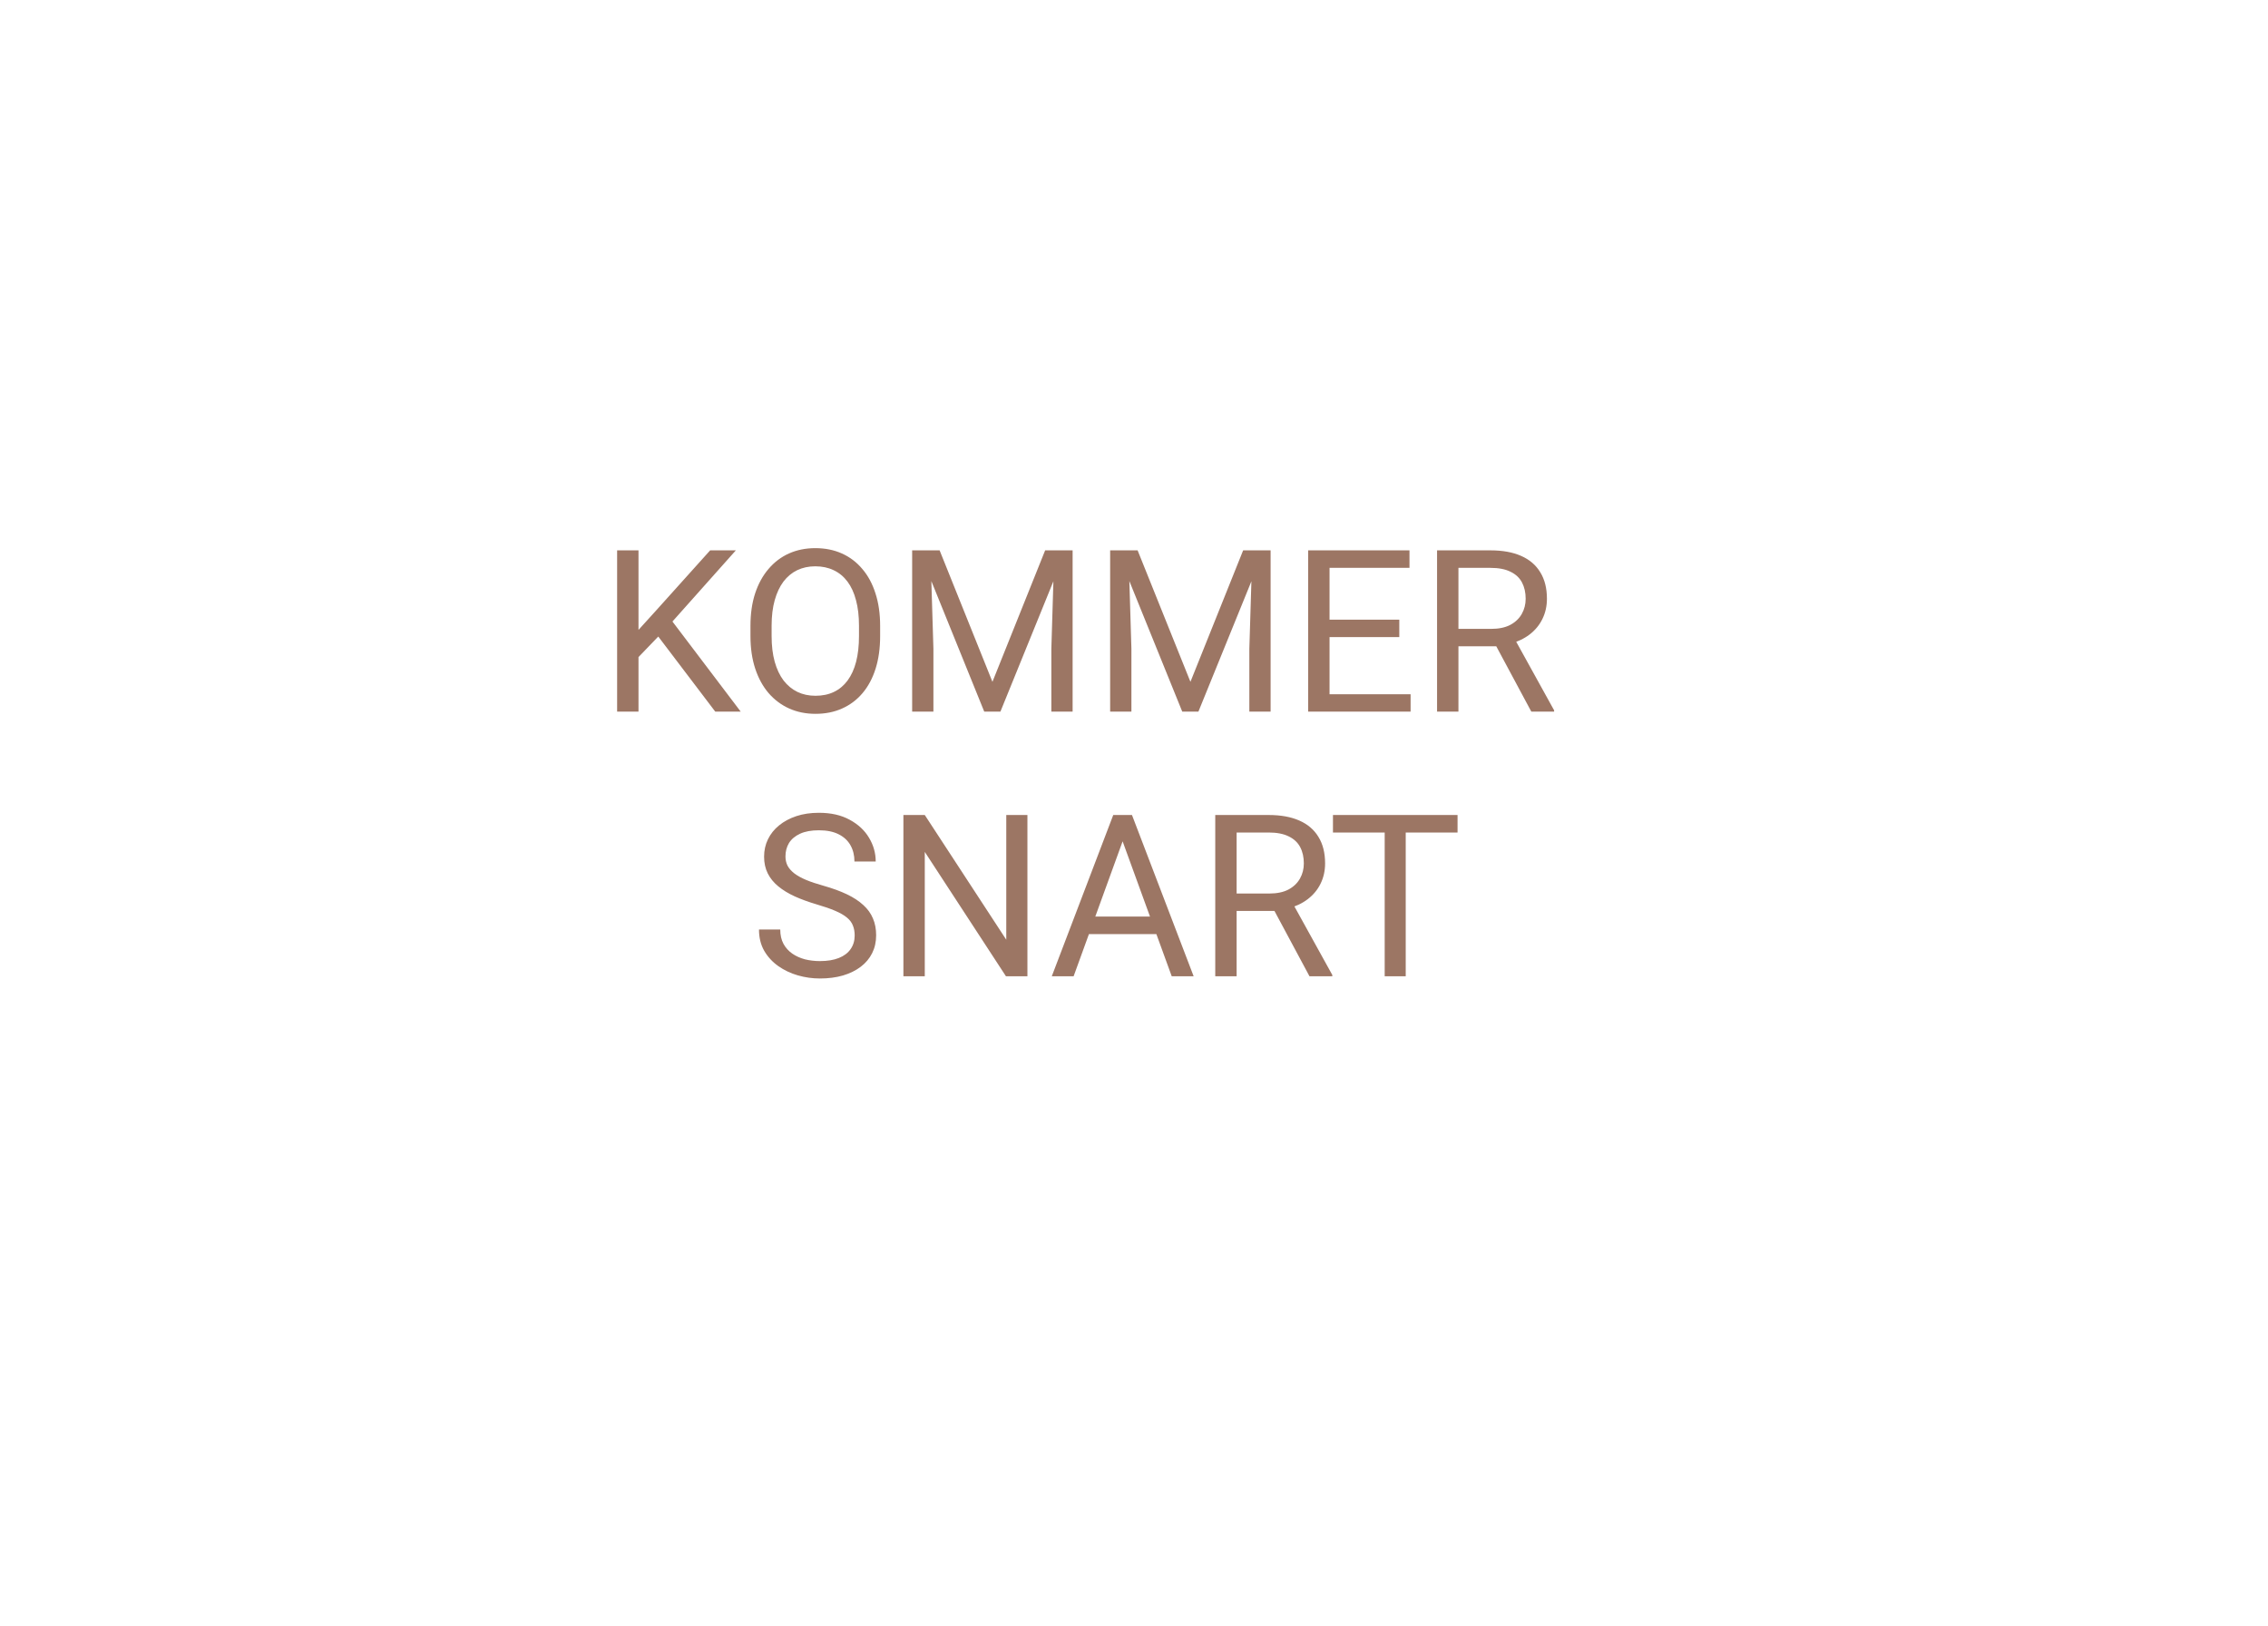<svg width="120" height="86" viewBox="0 0 120 86" fill="none" xmlns="http://www.w3.org/2000/svg">
<g filter="url(#filter0_d_546_10)">
<rect x="4" width="112" height="78" rx="5" fill="white" fill-opacity="0.7"/>
<path d="M33.783 25.114V33.645H32.652V25.114H33.783ZM38.934 25.114L35.389 29.092L33.397 31.161L33.209 29.954L34.709 28.301L37.574 25.114H38.934ZM37.844 33.645L34.686 29.485L35.359 28.588L39.191 33.645H37.844ZM46.568 29.11V29.649C46.568 30.29 46.488 30.864 46.328 31.372C46.168 31.88 45.938 32.311 45.637 32.667C45.336 33.022 44.975 33.294 44.553 33.481C44.135 33.669 43.666 33.762 43.147 33.762C42.643 33.762 42.18 33.669 41.758 33.481C41.34 33.294 40.977 33.022 40.668 32.667C40.363 32.311 40.127 31.88 39.959 31.372C39.791 30.864 39.707 30.29 39.707 29.649V29.11C39.707 28.469 39.789 27.897 39.953 27.393C40.121 26.885 40.357 26.454 40.662 26.098C40.967 25.739 41.328 25.465 41.746 25.278C42.168 25.09 42.631 24.997 43.135 24.997C43.654 24.997 44.123 25.09 44.541 25.278C44.963 25.465 45.324 25.739 45.625 26.098C45.93 26.454 46.162 26.885 46.322 27.393C46.486 27.897 46.568 28.469 46.568 29.11ZM45.449 29.649V29.098C45.449 28.59 45.397 28.141 45.291 27.751C45.19 27.36 45.039 27.032 44.84 26.766C44.641 26.501 44.397 26.299 44.107 26.163C43.822 26.026 43.498 25.958 43.135 25.958C42.783 25.958 42.465 26.026 42.18 26.163C41.898 26.299 41.656 26.501 41.453 26.766C41.254 27.032 41.1 27.36 40.99 27.751C40.881 28.141 40.826 28.59 40.826 29.098V29.649C40.826 30.161 40.881 30.614 40.99 31.008C41.1 31.399 41.256 31.729 41.459 31.999C41.666 32.264 41.91 32.465 42.191 32.602C42.477 32.739 42.795 32.807 43.147 32.807C43.514 32.807 43.84 32.739 44.125 32.602C44.41 32.465 44.65 32.264 44.846 31.999C45.045 31.729 45.195 31.399 45.297 31.008C45.398 30.614 45.449 30.161 45.449 29.649ZM48.619 25.114H49.715L52.51 32.069L55.299 25.114H56.4L52.932 33.645H52.076L48.619 25.114ZM48.262 25.114H49.228L49.387 30.317V33.645H48.262V25.114ZM55.785 25.114H56.752V33.645H55.627V30.317L55.785 25.114ZM59.096 25.114H60.191L62.986 32.069L65.775 25.114H66.877L63.408 33.645H62.553L59.096 25.114ZM58.738 25.114H59.705L59.863 30.317V33.645H58.738V25.114ZM66.262 25.114H67.228V33.645H66.103V30.317L66.262 25.114ZM74.635 32.725V33.645H70.117V32.725H74.635ZM70.346 25.114V33.645H69.215V25.114H70.346ZM74.037 28.782V29.702H70.117V28.782H74.037ZM74.576 25.114V26.04H70.117V25.114H74.576ZM76.035 25.114H78.859C79.5 25.114 80.041 25.212 80.482 25.407C80.928 25.602 81.266 25.891 81.496 26.274C81.731 26.653 81.848 27.12 81.848 27.674C81.848 28.065 81.768 28.422 81.607 28.747C81.451 29.067 81.225 29.34 80.928 29.567C80.635 29.79 80.283 29.956 79.873 30.065L79.557 30.188H76.902L76.891 29.268H78.894C79.301 29.268 79.639 29.198 79.908 29.057C80.178 28.913 80.381 28.719 80.518 28.477C80.654 28.235 80.723 27.967 80.723 27.674C80.723 27.346 80.658 27.059 80.529 26.813C80.4 26.567 80.197 26.378 79.92 26.245C79.647 26.108 79.293 26.04 78.859 26.04H77.166V33.645H76.035V25.114ZM81.022 33.645L78.947 29.778L80.125 29.772L82.228 33.575V33.645H81.022ZM45.221 45.489C45.221 45.29 45.19 45.114 45.127 44.962C45.068 44.805 44.963 44.665 44.811 44.54C44.662 44.415 44.455 44.295 44.19 44.182C43.928 44.069 43.596 43.954 43.193 43.837C42.772 43.712 42.391 43.573 42.051 43.42C41.711 43.264 41.42 43.087 41.178 42.887C40.936 42.688 40.75 42.46 40.621 42.202C40.492 41.944 40.428 41.649 40.428 41.317C40.428 40.985 40.496 40.678 40.633 40.397C40.77 40.116 40.965 39.872 41.219 39.665C41.477 39.454 41.783 39.29 42.139 39.172C42.494 39.055 42.891 38.997 43.328 38.997C43.969 38.997 44.512 39.12 44.957 39.366C45.406 39.608 45.748 39.926 45.982 40.321C46.217 40.712 46.334 41.13 46.334 41.575H45.209C45.209 41.255 45.141 40.971 45.004 40.725C44.867 40.475 44.66 40.28 44.383 40.139C44.105 39.995 43.754 39.922 43.328 39.922C42.926 39.922 42.594 39.983 42.332 40.104C42.07 40.225 41.875 40.389 41.746 40.596C41.621 40.803 41.559 41.04 41.559 41.305C41.559 41.485 41.596 41.649 41.67 41.797C41.748 41.942 41.867 42.077 42.027 42.202C42.191 42.327 42.398 42.442 42.648 42.547C42.902 42.653 43.205 42.755 43.557 42.852C44.041 42.989 44.459 43.141 44.811 43.309C45.162 43.477 45.451 43.667 45.678 43.878C45.908 44.085 46.078 44.321 46.188 44.587C46.301 44.848 46.357 45.145 46.357 45.477C46.357 45.825 46.287 46.139 46.147 46.42C46.006 46.702 45.805 46.942 45.543 47.141C45.281 47.34 44.967 47.495 44.6 47.604C44.236 47.71 43.83 47.762 43.381 47.762C42.986 47.762 42.598 47.708 42.215 47.598C41.836 47.489 41.49 47.325 41.178 47.106C40.869 46.887 40.621 46.618 40.434 46.297C40.25 45.973 40.158 45.598 40.158 45.172H41.283C41.283 45.465 41.34 45.717 41.453 45.928C41.566 46.135 41.721 46.307 41.916 46.444C42.115 46.581 42.34 46.682 42.59 46.749C42.844 46.811 43.107 46.842 43.381 46.842C43.775 46.842 44.109 46.788 44.383 46.678C44.656 46.569 44.863 46.413 45.004 46.21C45.148 46.007 45.221 45.766 45.221 45.489ZM54.361 39.114V47.645H53.225L48.93 41.065V47.645H47.799V39.114H48.93L53.242 45.712V39.114H54.361ZM59.629 39.87L56.805 47.645H55.65L58.902 39.114H59.647L59.629 39.87ZM61.996 47.645L59.166 39.87L59.148 39.114H59.893L63.156 47.645H61.996ZM61.85 44.487V45.413H57.057V44.487H61.85ZM64.299 39.114H67.123C67.764 39.114 68.305 39.212 68.746 39.407C69.191 39.602 69.529 39.891 69.76 40.274C69.994 40.653 70.111 41.12 70.111 41.674C70.111 42.065 70.031 42.422 69.871 42.747C69.715 43.067 69.488 43.34 69.191 43.567C68.898 43.79 68.547 43.956 68.137 44.065L67.82 44.188H65.166L65.154 43.268H67.158C67.564 43.268 67.902 43.198 68.172 43.057C68.441 42.913 68.644 42.719 68.781 42.477C68.918 42.235 68.986 41.967 68.986 41.674C68.986 41.346 68.922 41.059 68.793 40.813C68.664 40.567 68.461 40.378 68.184 40.245C67.91 40.108 67.557 40.04 67.123 40.04H65.43V47.645H64.299V39.114ZM69.285 47.645L67.211 43.778L68.389 43.772L70.492 47.575V47.645H69.285ZM74.377 39.114V47.645H73.264V39.114H74.377ZM77.119 39.114V40.04H70.527V39.114H77.119Z" fill="#9C7664"/>
</g>
<defs>
<filter id="filter0_d_546_10" x="0" y="0" width="120" height="86" filterUnits="userSpaceOnUse" color-interpolation-filters="sRGB">
<feFlood flood-opacity="0" result="BackgroundImageFix"/>
<feColorMatrix in="SourceAlpha" type="matrix" values="0 0 0 0 0 0 0 0 0 0 0 0 0 0 0 0 0 0 127 0" result="hardAlpha"/>
<feOffset dy="4"/>
<feGaussianBlur stdDeviation="2"/>
<feComposite in2="hardAlpha" operator="out"/>
<feColorMatrix type="matrix" values="0 0 0 0 0 0 0 0 0 0 0 0 0 0 0 0 0 0 0.25 0"/>
<feBlend mode="normal" in2="BackgroundImageFix" result="effect1_dropShadow_546_10"/>
<feBlend mode="normal" in="SourceGraphic" in2="effect1_dropShadow_546_10" result="shape"/>
</filter>
</defs>
</svg>
